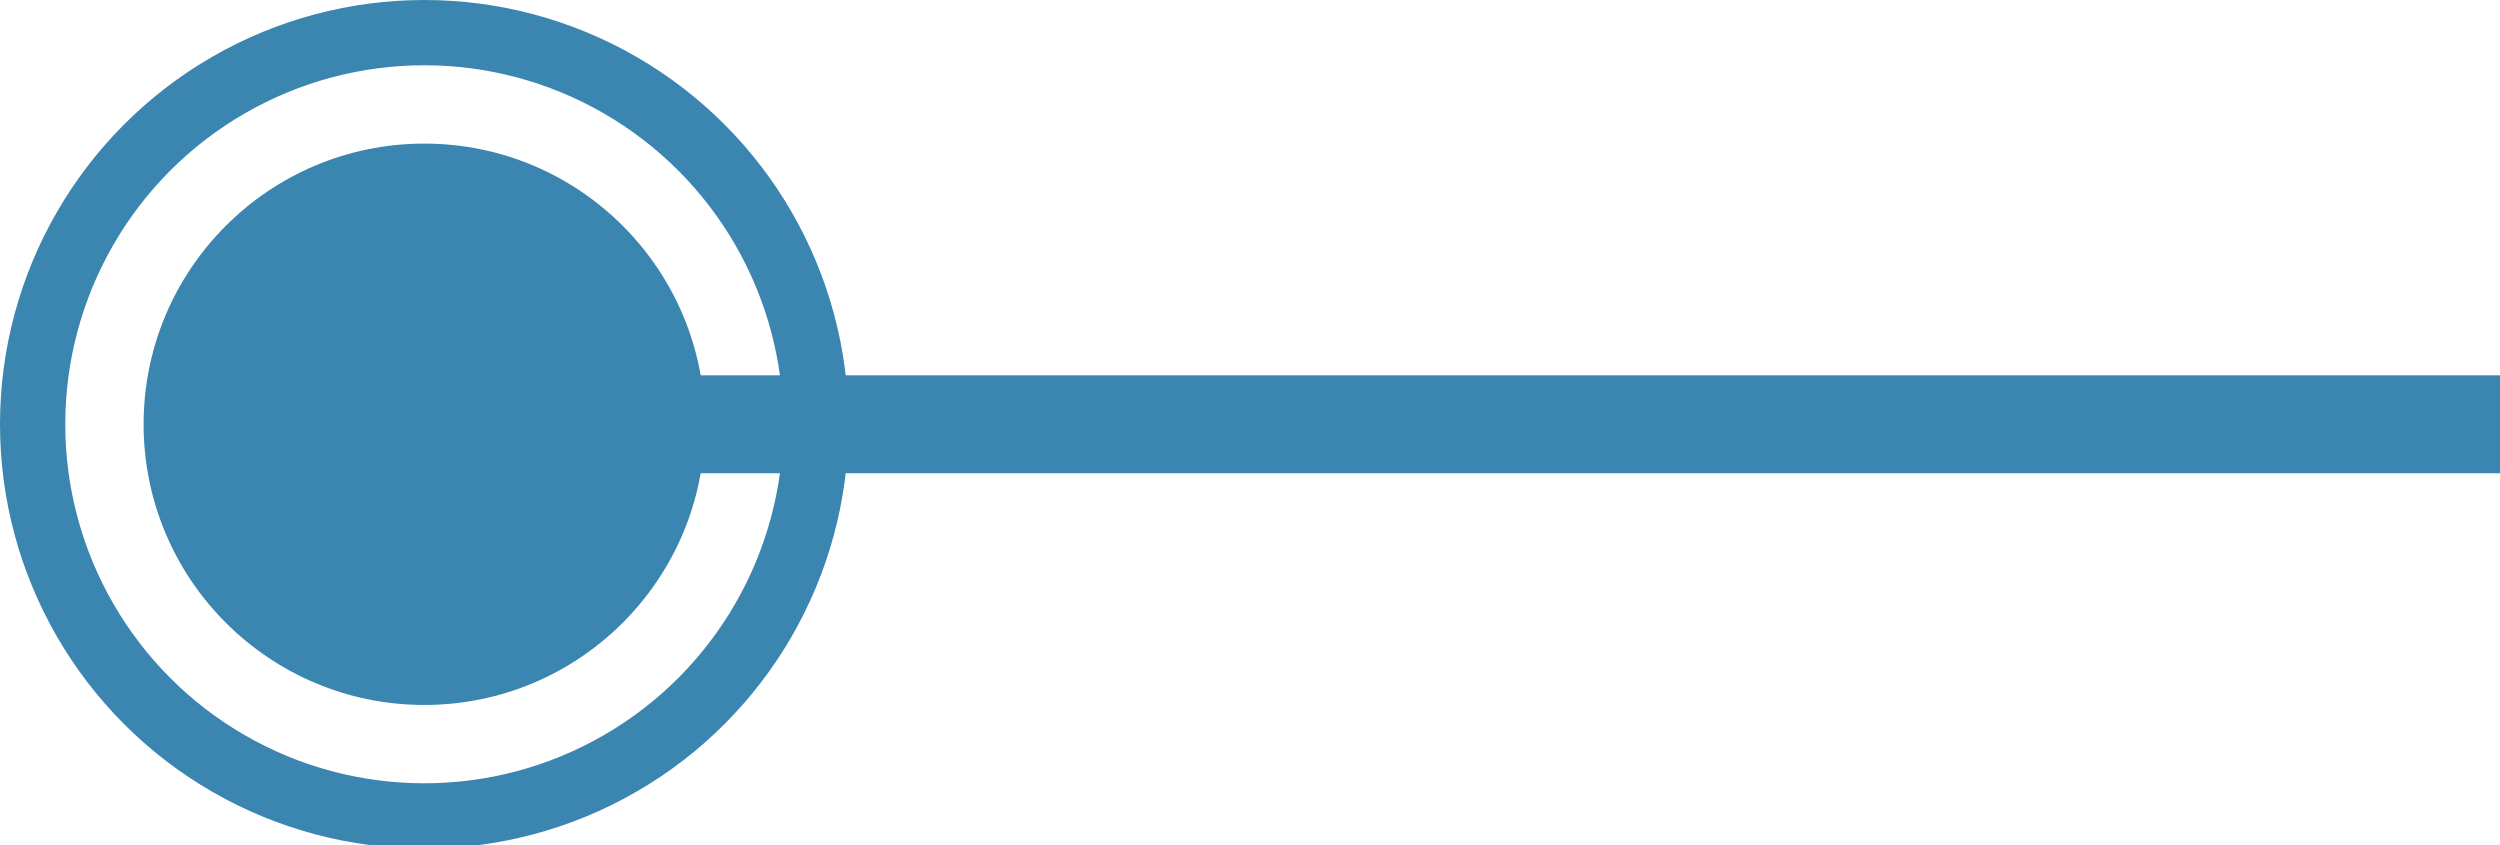 <?xml version="1.0" encoding="utf-8"?>
<!-- Generator: Adobe Illustrator 19.0.0, SVG Export Plug-In . SVG Version: 6.00 Build 0)  -->
<svg version="1.1" id="Capa_1" xmlns="http://www.w3.org/2000/svg" xmlns:xlink="http://www.w3.org/1999/xlink" x="0px" y="0px"
	 viewBox="0 0 76.6 25.9" style="enable-background:new 0 0 76.6 25.9;" xml:space="preserve">
<style type="text/css">
	.st0{fill:none;stroke:#3B86B1;stroke-width:3;stroke-miterlimit:10;}
	.st1{fill:none;stroke:#3B86B1;stroke-width:2;stroke-miterlimit:10;}
	.st2{fill:#3B86B1;}
</style>
<g id="XMLID_1_">
	<line id="XMLID_16903_" class="st0" x1="76.6" y1="13" x2="13" y2="13"/>
	<g id="XMLID_16892_">
		<circle id="XMLID_16894_" class="st1" cx="13" cy="13" r="12"/>
		<circle id="XMLID_16893_" class="st2" cx="13" cy="13" r="8.6"/>
	</g>
</g>
</svg>
